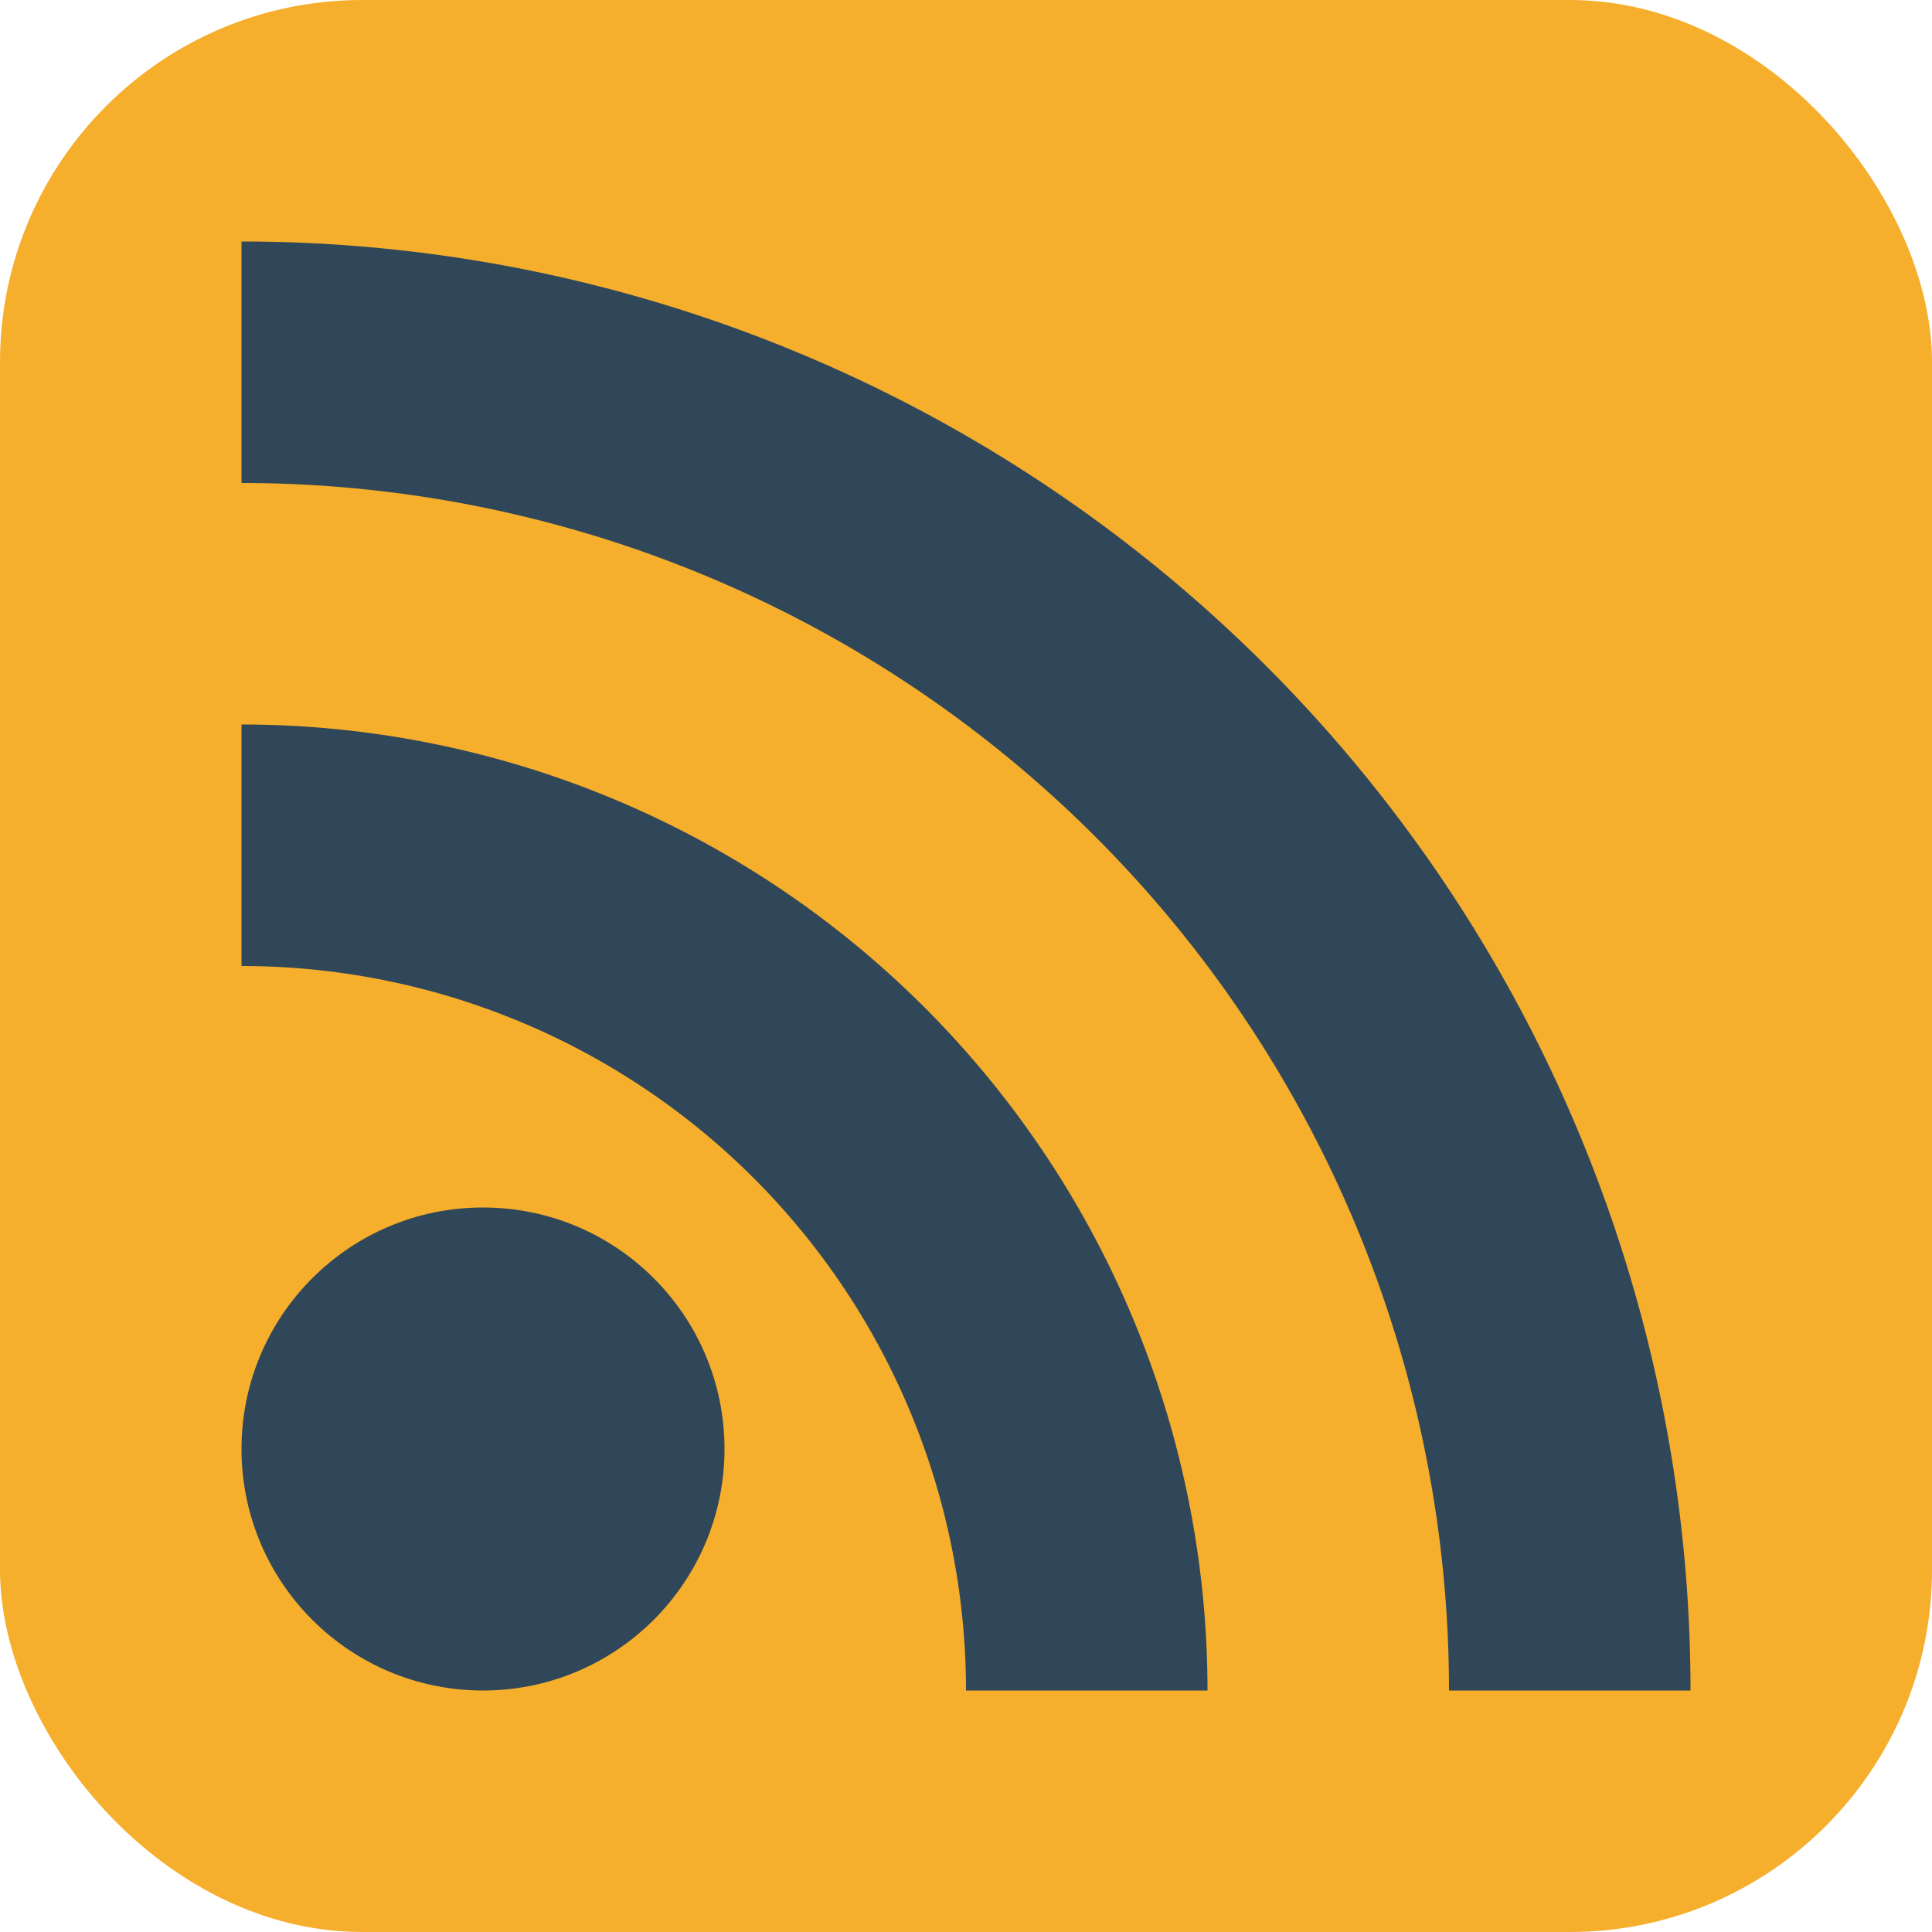 <svg xmlns="http://www.w3.org/2000/svg"
  viewBox="0 0 8 8" width="24" height="24">
  <style>
  .button {
    fill: #F6AE2D;
    fill: #F6AE2D;
  }
  .symbol {
    stroke: none;
    fill: #2f4758;
  }
  </style>
  <rect class="button" width="8" height="8" rx="1.5" />
  <circle class="symbol" cx="2" cy="6" r="1" />
  <path class="symbol" d="m 1,4 a 3,3 0 0 1 3,3 h 1 a 4,4 0 0 0 -4,-4 z" />
  <path class="symbol" d="m 1,2 a 5,5 0 0 1 5,5 h 1 a 6,6 0 0 0 -6,-6 z" />
</svg>

